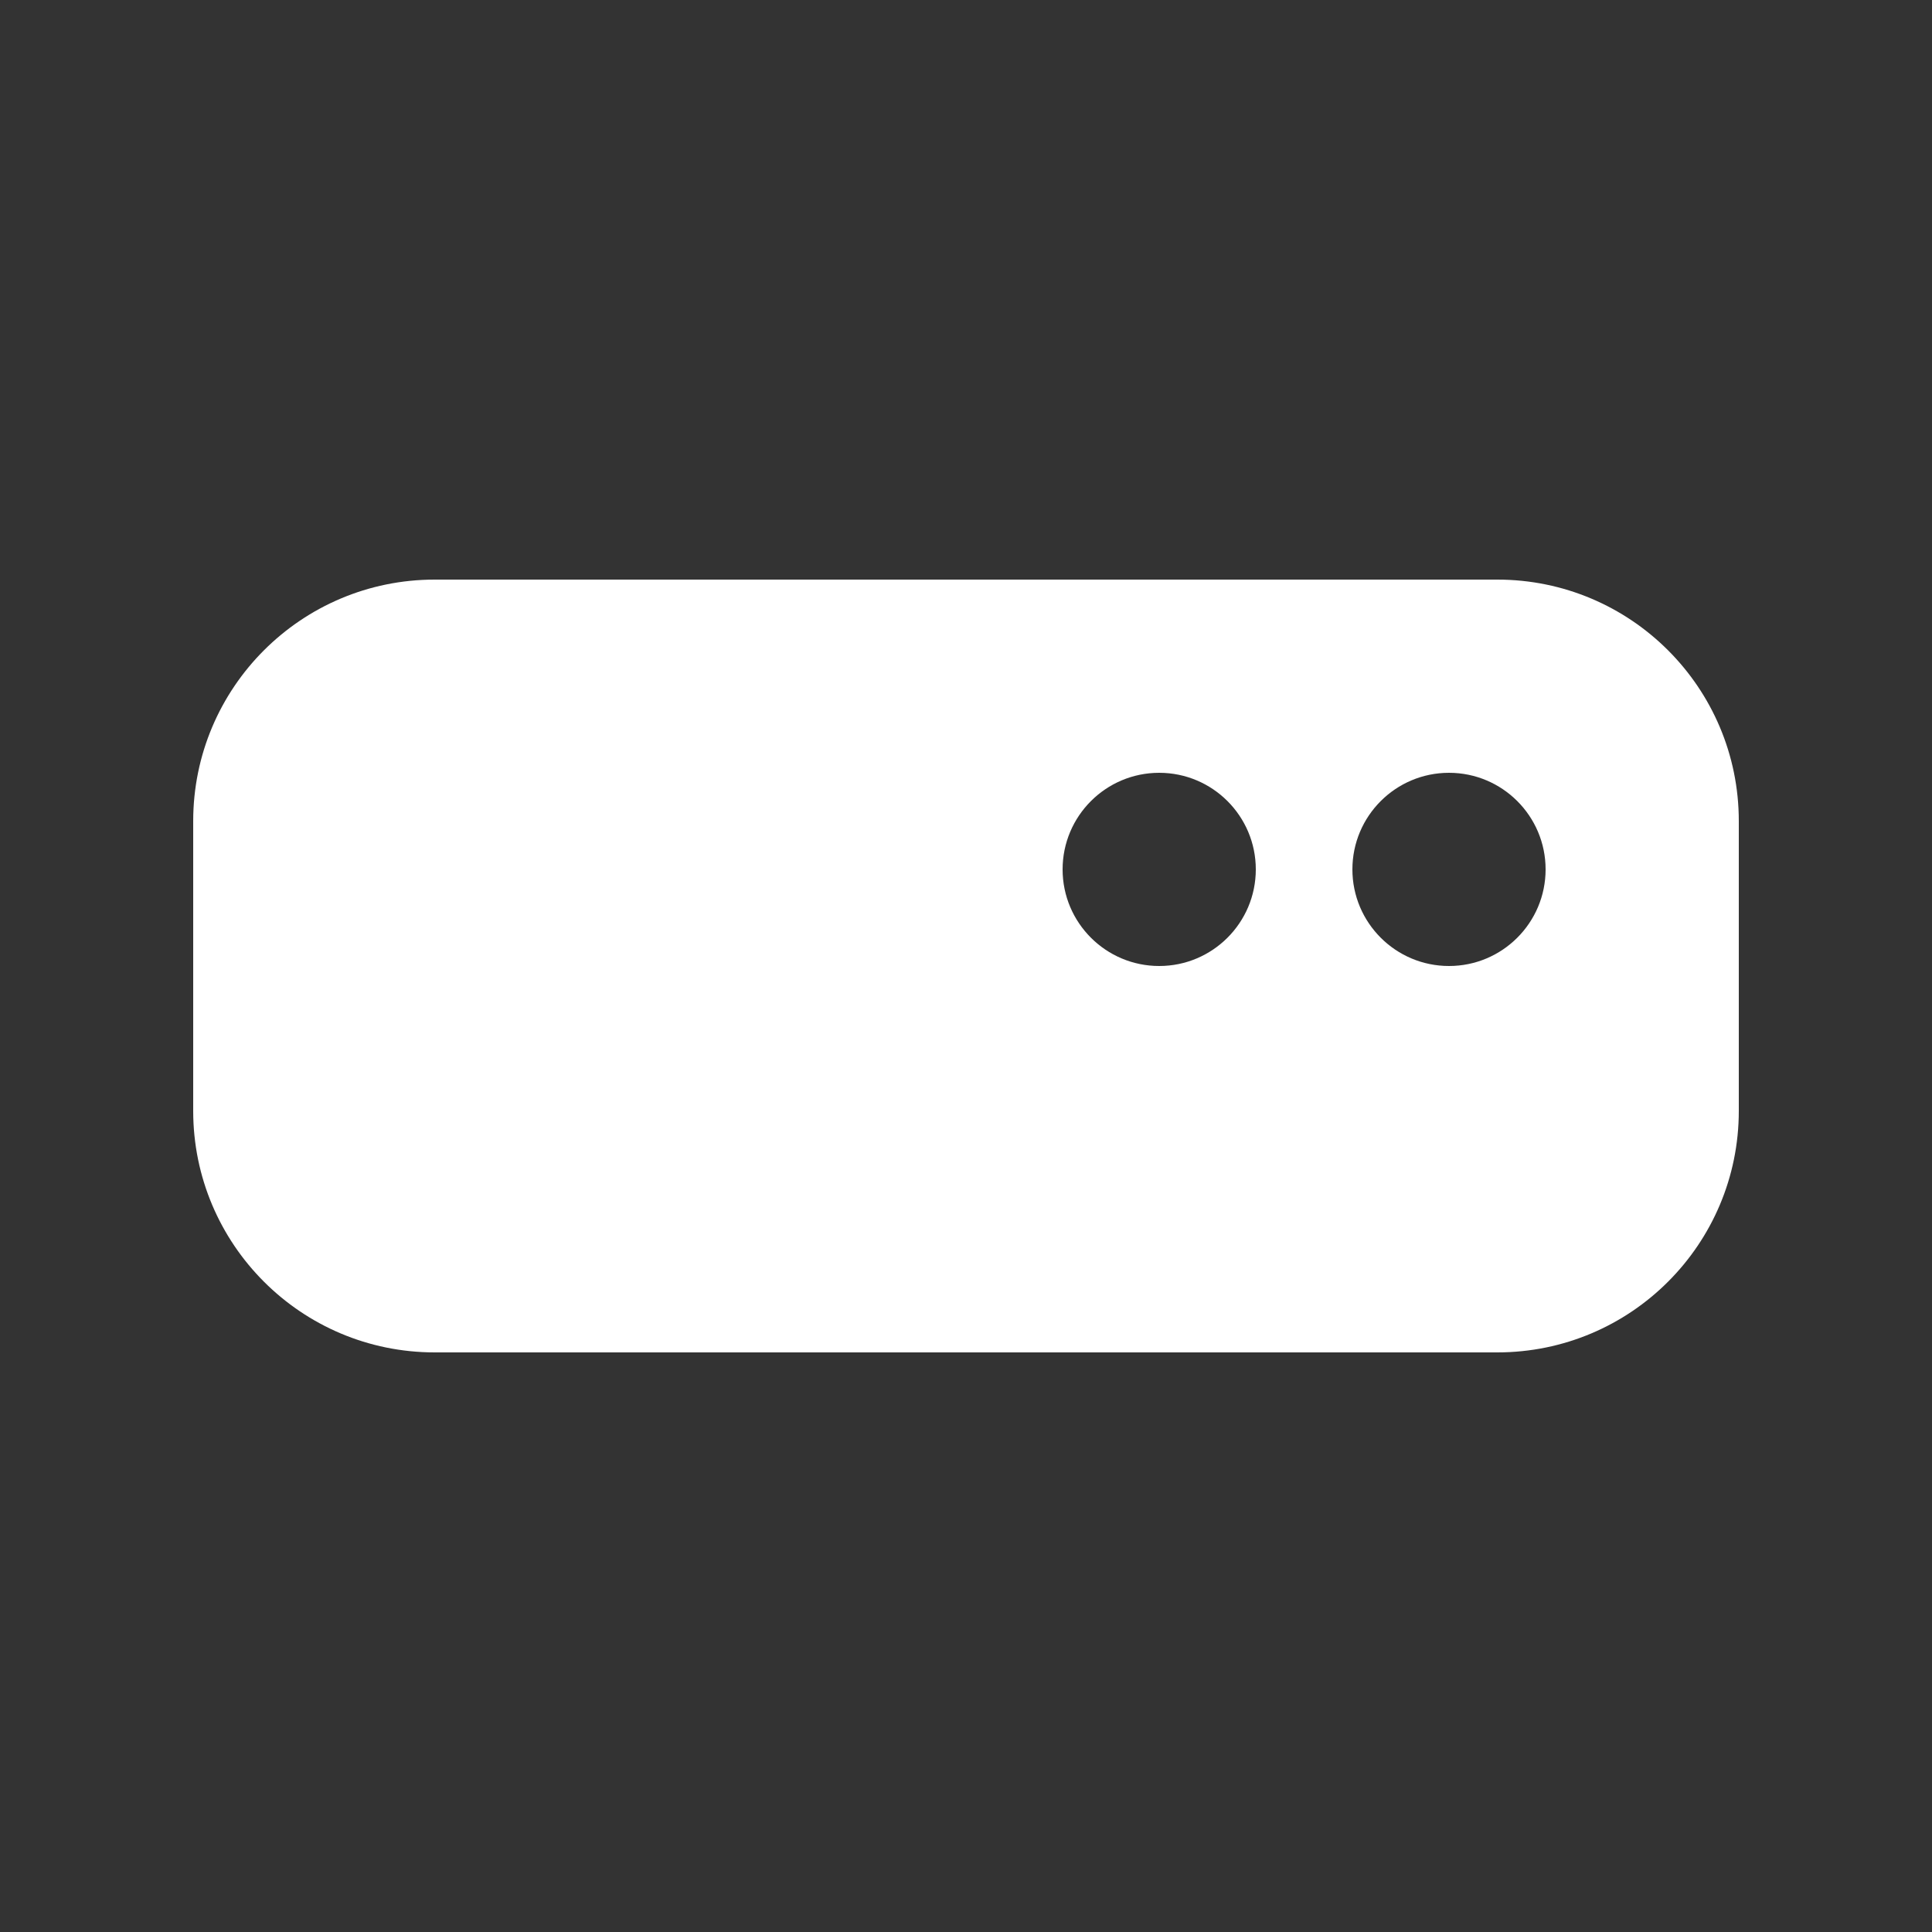<svg width="20" height="20" viewBox="0 0 20 20" fill="none" xmlns="http://www.w3.org/2000/svg">
<rect x="0" y="0" width="20" height="20" fill="#333333" stroke="none"/>
<path d="M2 8.5C2 7.119 3.119 6 4.5 6H15.5C16.881 6 18 7.119 18 8.5V11.5C18 12.881 16.881 14 15.5 14H4.5C3.119 14 2 12.881 2 11.5V8.5ZM13 9C13 8.448 12.552 8 12 8C11.448 8 11 8.448 11 9C11 9.552 11.448 10 12 10C12.552 10 13 9.552 13 9ZM16 9C16 8.448 15.552 8 15 8C14.448 8 14 8.448 14 9C14 9.552 14.448 10 15 10C15.552 10 16 9.552 16 9Z" fill="#ffffff"/>
</svg>
